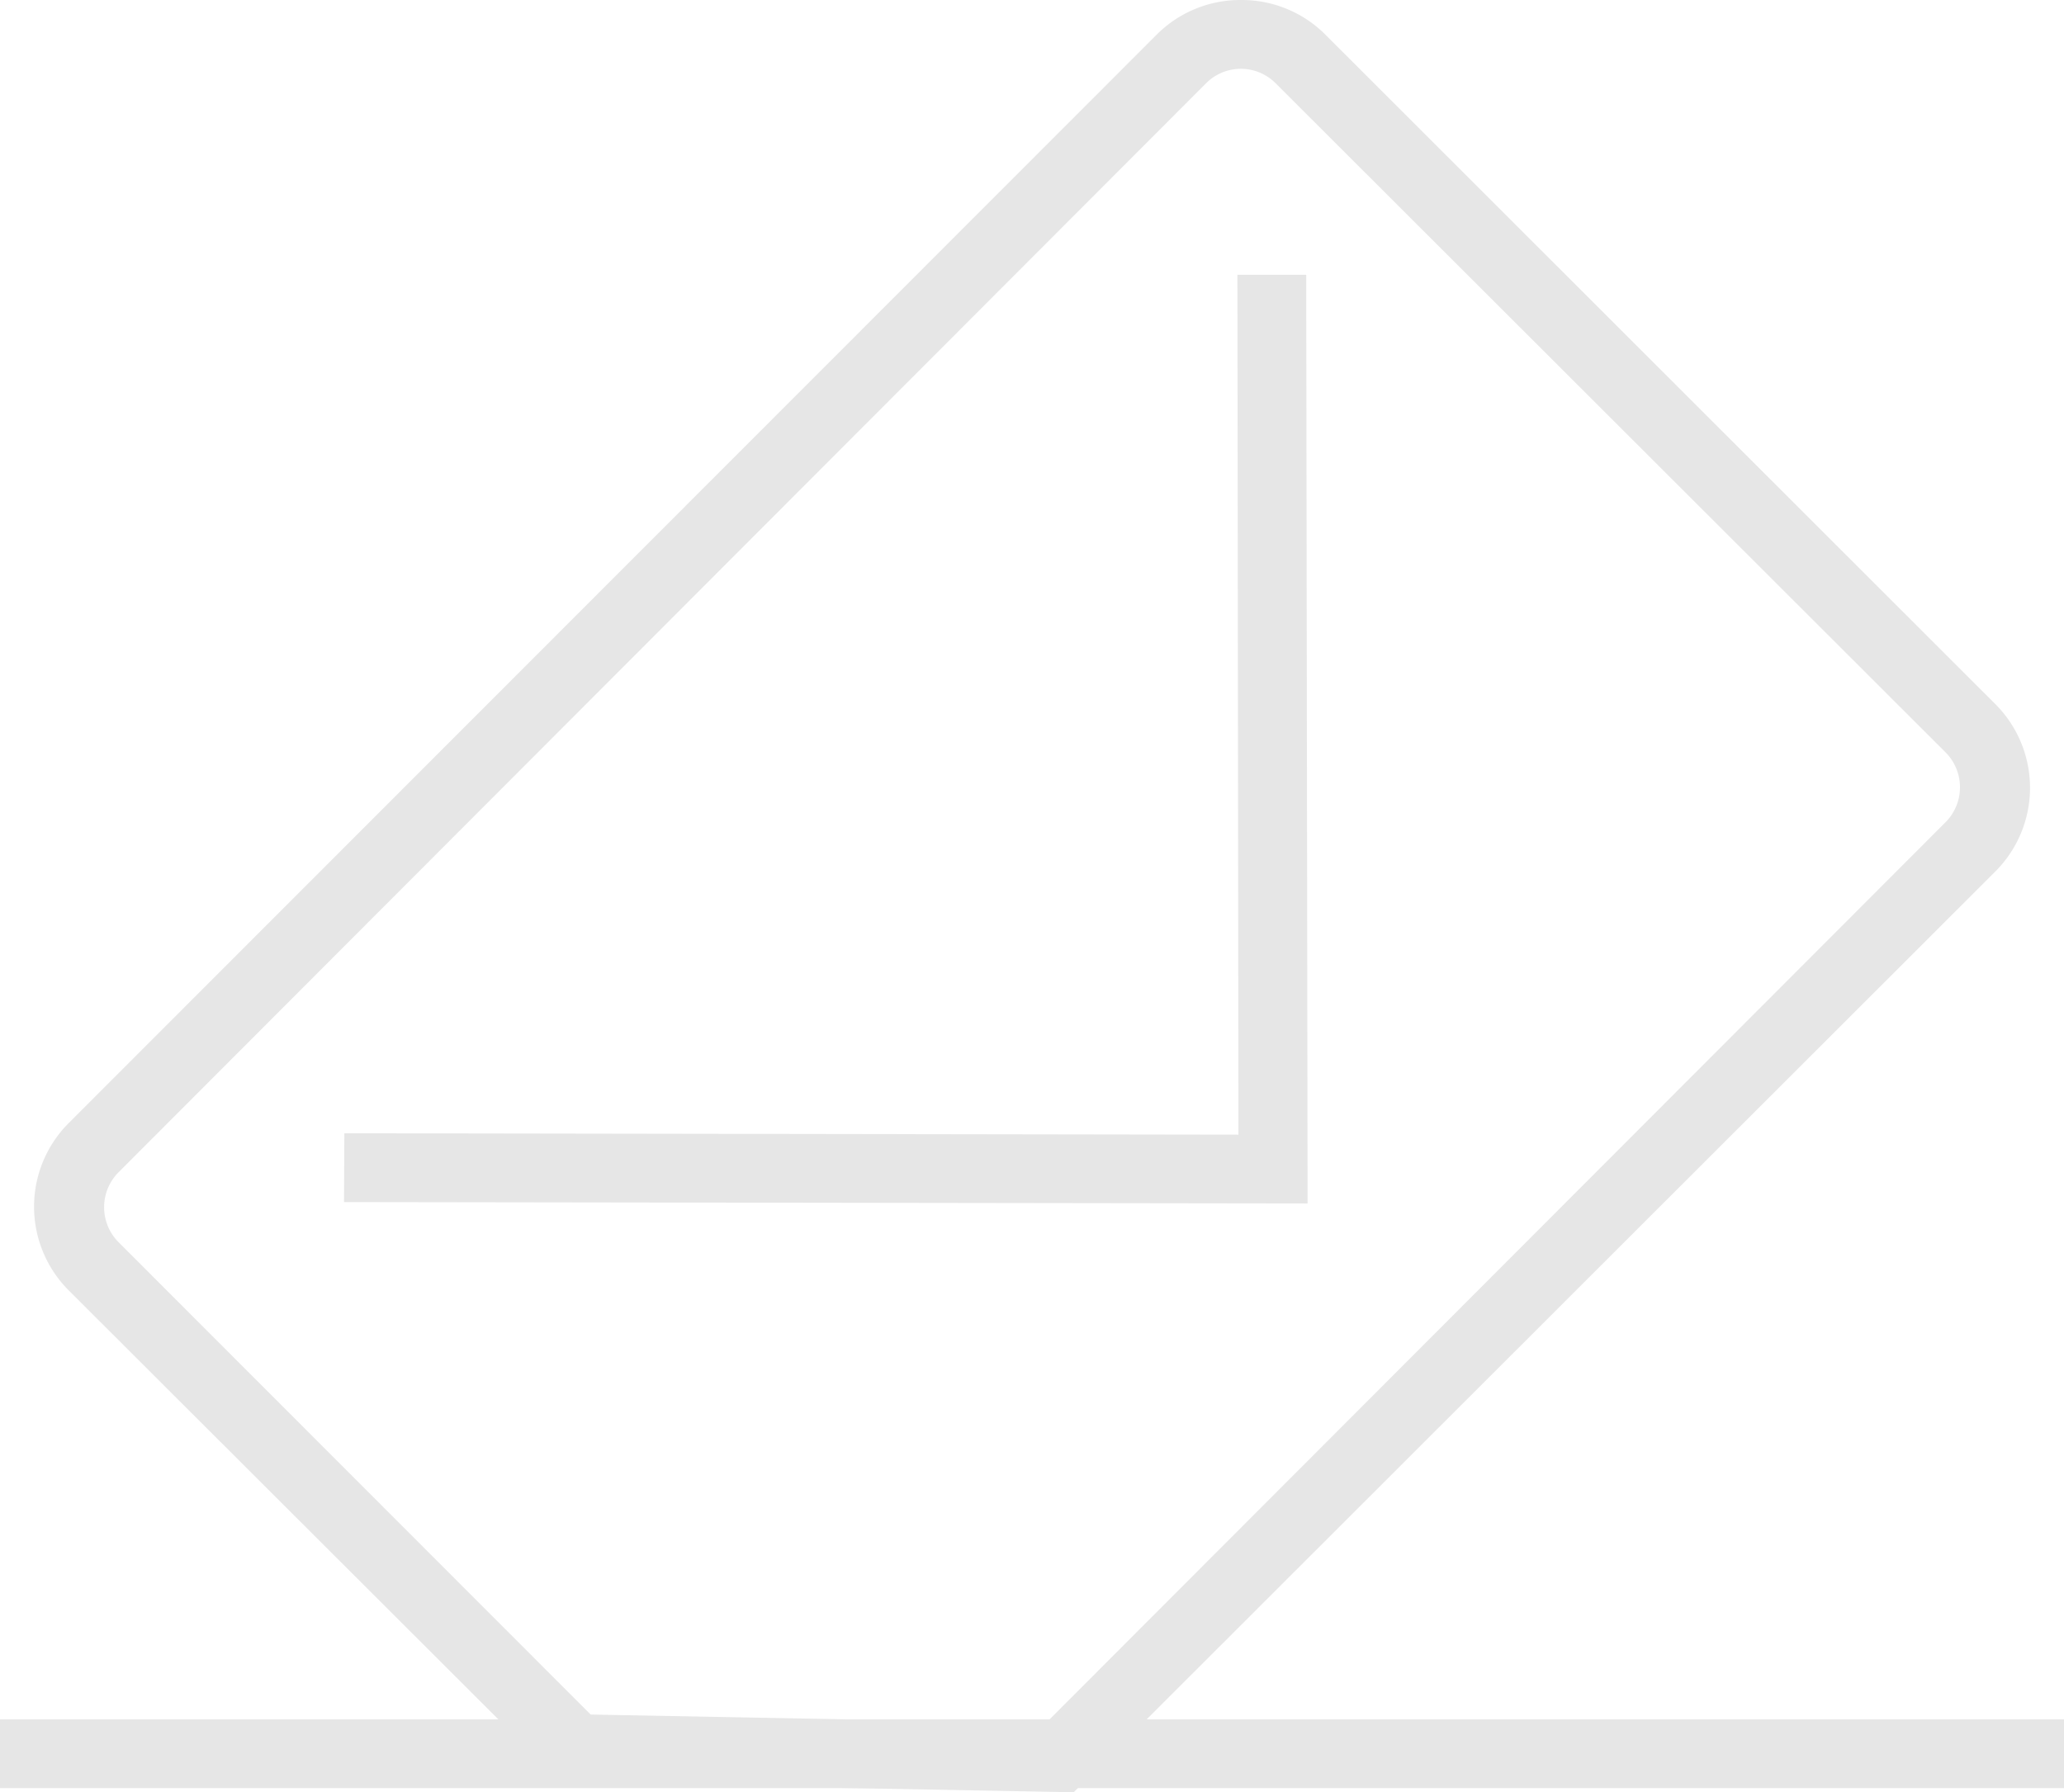 <?xml version="1.0" standalone="no"?><!DOCTYPE svg PUBLIC "-//W3C//DTD SVG 1.1//EN" "http://www.w3.org/Graphics/SVG/1.1/DTD/svg11.dtd"><svg t="1652664450710" class="icon" viewBox="0 0 1179 1024" version="1.1" xmlns="http://www.w3.org/2000/svg" p-id="4198" xmlns:xlink="http://www.w3.org/1999/xlink" width="230.273" height="200"><defs><style type="text/css">@font-face { font-family: feedback-iconfont; src: url("//at.alicdn.com/t/font_1031158_u69w8yhxdu.woff2?t=1630033759944") format("woff2"), url("//at.alicdn.com/t/font_1031158_u69w8yhxdu.woff?t=1630033759944") format("woff"), url("//at.alicdn.com/t/font_1031158_u69w8yhxdu.ttf?t=1630033759944") format("truetype"); }
</style></defs><path d="M1179.044 982.34H0v39.301h1179.044v-39.301z" fill="#e6e6e6" p-id="4199"></path><path d="M746.924 687.579L196.507 686.793l0.197-39.301 510.723 0.786-0.59-491.268h39.301l0.786 530.57z" fill="#e6e6e6" p-id="4200"></path><path d="M708.999 39.302a28.101 28.101 0 0 1 19.651 8.253l382.993 382.6a28.297 28.297 0 0 1 0 39.301L597.382 984.502l-259.979-4.913L67.402 709.392a28.297 28.297 0 0 1 0-39.301L688.955 47.555a28.101 28.101 0 0 1 19.651-8.253m0-39.301a67.402 67.402 0 0 0-47.751 19.651L39.301 641.597a67.599 67.599 0 0 0 0 95.699l281.595 281.202 292.403 5.502L1139.743 497.95a67.599 67.599 0 0 0 0-95.699L756.946 19.651a67.402 67.402 0 0 0-47.751-19.651z" fill="#e6e6e6" p-id="4201"></path></svg>